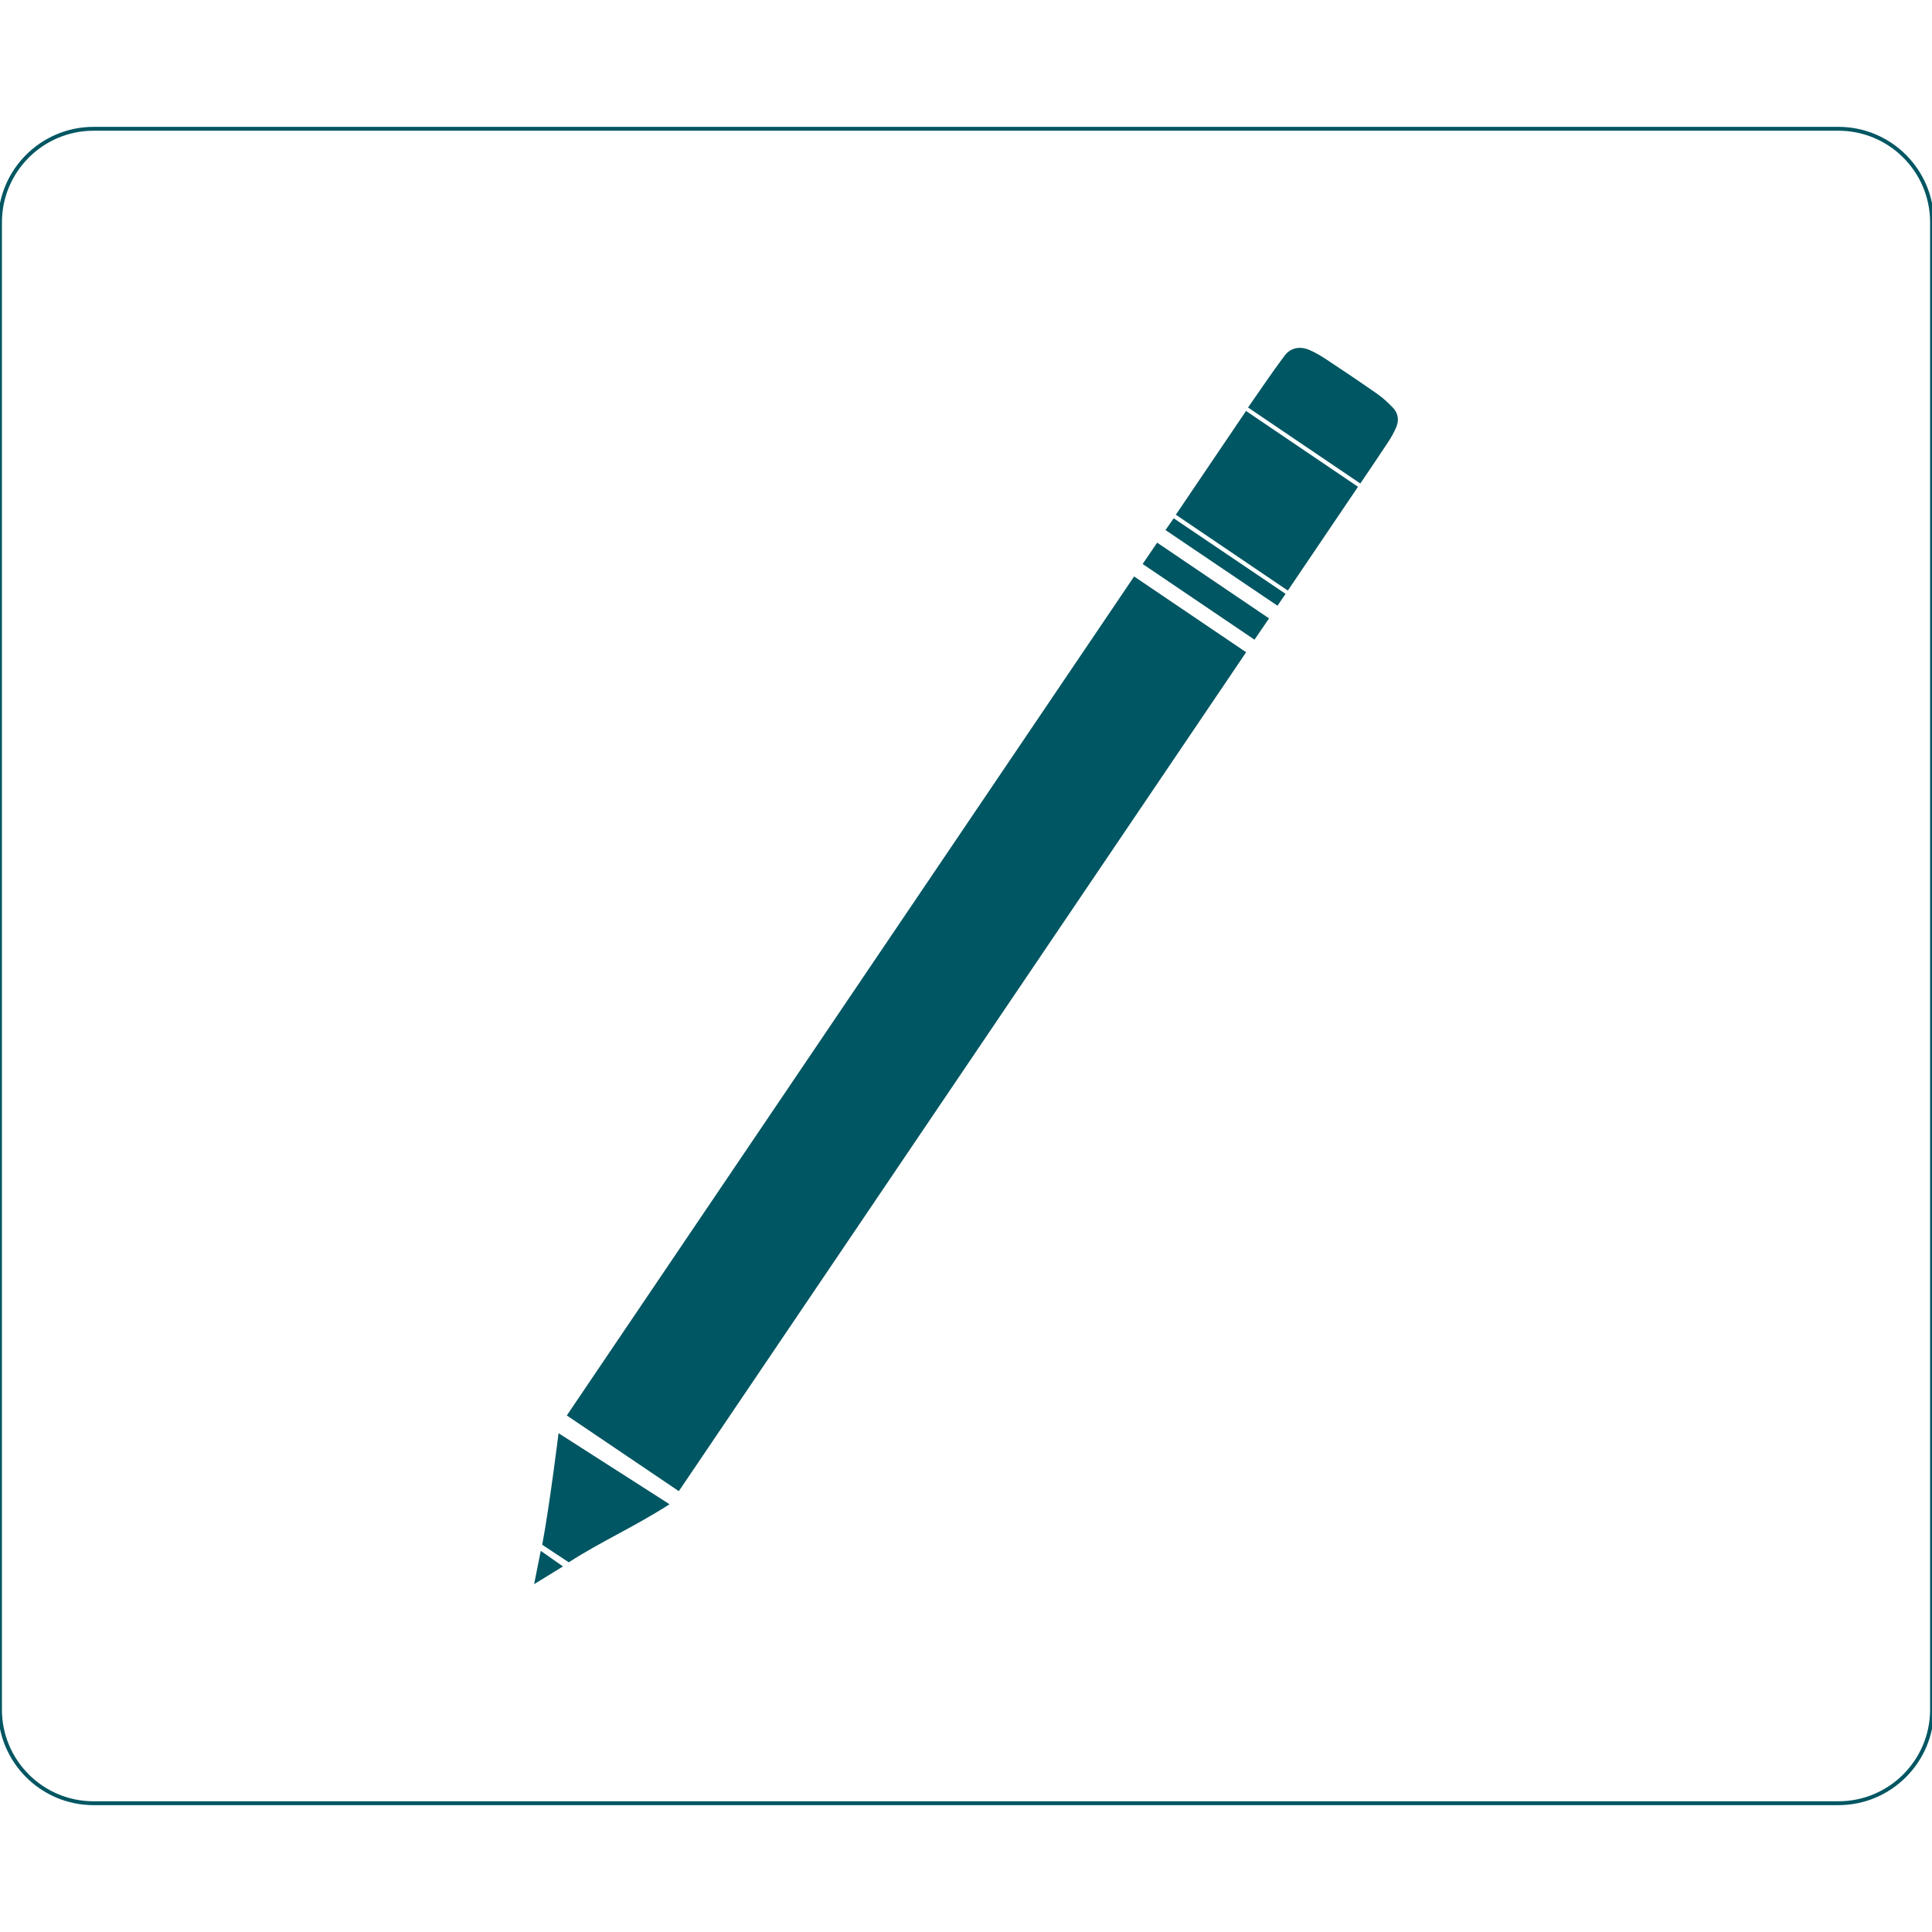 <?xml version="1.0" encoding="utf-8"?>
<!-- Generator: Adobe Illustrator 24.0.0, SVG Export Plug-In . SVG Version: 6.00 Build 0)  -->
<svg version="1.1" xmlns="http://www.w3.org/2000/svg" xmlns:xlink="http://www.w3.org/1999/xlink" x="0px" y="0px"
	 viewBox="0 0 500 500" style="enable-background:new 0 0 500 500;" xml:space="preserve">
<style type="text/css">
	.st0{display:none;}
	.st1{display:inline;fill:#006064;}
	.st2{display:inline;}
	.st3{fill:#FFFFFF;}
	.st4{fill:#005662;}
	.st5{display:inline;opacity:0.25;}
	.st6{display:inline;fill:#FFFFFF;}
	.st7{display:inline;fill:#005662;}
	.st8{display:inline;fill:none;stroke:#BB1C24;stroke-width:8;stroke-linecap:round;stroke-miterlimit:10;}
	.st9{display:inline;fill:none;stroke:#BB1C24;stroke-miterlimit:10;}
	.st10{fill:#006064;}
	.st11{fill:#BB1C24;}
	.st12{fill:#008080;}
	.st13{display:inline;fill:none;stroke:#005662;stroke-miterlimit:10;}
	.st14{fill:none;stroke:#005662;stroke-miterlimit:10;}
</style>
<g id="Capa_1" class="st0">
	<path class="st1" d="M75.74,381.12c-7.54,0-14.36,0.62-21.04-0.11c-31.4-3.41-54.17-27.63-54.36-59.48
		c-0.46-78.37-0.47-156.75-0.01-235.12c0.19-33.04,27.53-58.82,60.71-58.83c125.93-0.03,251.85-0.03,377.78,0.01
		c33.92,0.01,60.83,26.14,60.95,59.92c0.27,77.71,0.29,155.43,0.06,233.14c-0.1,34.79-26.43,60.64-61.51,60.71
		c-84.54,0.16-169.08,0.09-253.61-0.04c-4.78-0.01-8.14,1.3-11.54,4.73c-26.94,27.21-54.09,54.21-81.16,81.3
		c-3.17,3.17-6.23,6.54-11.37,4.46c-5.21-2.12-4.87-6.74-4.87-11.18c0-23.78-0.02-47.55-0.03-71.33
		C75.74,386.92,75.74,384.56,75.74,381.12z M250.31,188.9c-60.12,0-120.23,0-180.35,0c-13.44,0-20.88,5.63-20.79,15.71
		c0.09,10.08,7.44,15.53,20.97,15.53c120.01,0.01,240.02,0.01,360.03,0.01c1.98,0,3.97,0.06,5.94-0.11
		c8.56-0.75,14.99-7.51,14.92-15.61c-0.07-8.22-6.49-14.82-15.1-15.43c-2.41-0.17-4.84-0.1-7.26-0.1
		C369.22,188.9,309.77,188.9,250.31,188.9z M250.06,146.71c0,0.02,0,0.04,0,0.06c24.66,0,49.32,0,73.98,0
		c36.11-0.01,72.22,0.12,108.33-0.21c4.52-0.04,9.73-1.47,13.36-4.05c5.51-3.9,6.44-10.28,4.2-16.69
		c-2.32-6.65-8.41-10.04-17.57-10.04c-121.32,0-242.65,0-363.97,0.01c-1.76,0-3.53-0.02-5.28,0.16c-9.11,0.94-15.3,9.32-13.59,18.3
		c1.56,8.16,7.4,12.44,17.56,12.44C128.07,146.73,189.07,146.71,250.06,146.71z M250.19,262.33c0-0.01,0-0.02,0-0.03
		c-59.23,0-118.46,0-177.69,0c-3.08,0-6.18-0.1-9.24,0.13c-7.9,0.6-13.81,6.89-14.09,14.79c-0.27,7.72,5.43,14.63,13.17,15.71
		c2.6,0.36,5.27,0.25,7.91,0.25c118.68,0.01,237.35,0.01,356.03,0.01c3.52,0,7.29,0.69,10.5-0.33c3.98-1.26,8.25-3.27,11.02-6.23
		c4.01-4.29,4.3-10.11,1.63-15.46c-3.15-6.31-8.47-8.91-15.62-8.9C372.61,262.38,311.4,262.33,250.19,262.33z"/>
</g>
<g id="Capa_2" class="st0">
	<g class="st2">
		<path class="st3" d="M299.1,49.1c0,27.11-21.98,49.09-49.1,49.09c-27.11,0-49.09-21.98-49.09-49.09C200.9,21.98,222.89,0,250,0
			C277.11,0,299.1,21.98,299.1,49.1z"/>
		<path class="st3" d="M299.1,250c0,27.12-21.98,49.1-49.1,49.1c-27.11,0-49.09-21.98-49.09-49.1c0-27.11,21.98-49.09,49.09-49.09
			C277.11,200.91,299.1,222.89,299.1,250z"/>
		<path class="st3" d="M299.1,450.91c0,27.12-21.98,49.09-49.1,49.09c-27.11,0-49.09-21.98-49.09-49.09
			c0-27.11,21.98-49.09,49.09-49.09C277.11,401.81,299.1,423.79,299.1,450.91z"/>
	</g>
</g>
<g id="Capa_3" class="st0">
	<g class="st2">
		<g>
			<path class="st4" d="M207.78,312.39c-0.01-20.12-0.54-40.25,0.13-60.35c0.88-26.62,18.02-44.12,41.98-44.06
				c23.93,0.06,41.45,17.5,41.95,44.26c0.77,41.1,0.87,82.23-0.09,123.32c-0.61,25.8-20.11,43.88-43.42,43.01
				c-22.68-0.85-39.47-18.18-40.39-43.22C207.18,354.4,207.79,333.38,207.78,312.39z"/>
			<path class="st4" d="M249.35,165.46c-22.63-0.25-41.33-19.15-41.46-41.89c-0.14-23.87,19.75-43.09,43.61-42.14
				c22.74,0.9,41.01,20.33,40.39,42.94C291.27,146.71,271.61,165.71,249.35,165.46z"/>
		</g>
		<path class="st4" d="M250,500C112.15,500,0,387.85,0,250S112.15,0,250,0s250,112.15,250,250S387.85,500,250,500z M250,41.14
			C134.83,41.14,41.14,134.83,41.14,250S134.83,458.86,250,458.86S458.86,365.17,458.86,250S365.17,41.14,250,41.14z"/>
	</g>
</g>
<g id="Capa_4" class="st0">
	<g class="st5">
		<path class="st4" d="M230.13,486.88c-68.74-0.01-137.49,0.01-206.23-0.02c-16.74-0.01-22.01-6.47-19.27-22.92
			c13.75-82.48,27.45-164.96,41.13-247.45c2.16-13.01,6.58-16.94,19.95-16.94c138.37-0.02,276.73-0.02,415.1-0.01
			c15.56,0,21.14,6.79,18.59,22.05c-13.76,82.49-27.49,164.99-41.19,247.49c-2.34,14.09-6.57,17.8-20.98,17.8
			C368.21,486.89,299.17,486.88,230.13,486.88z M261,456.47c62.36-1.55,111-51.97,109.47-113.48
			c-1.52-61.22-52.15-108.89-114.23-107.56c-59.81,1.28-108.44,52.79-106.87,113.17C150.94,408.62,201.97,457.93,261,456.47z"/>
		<path class="st4" d="M114.8,13.12c93.76,0,186.47,0,279.97,0c0,58.86,0,117.42,0,176.5c-15.68,0-31.03,0-47.66,0
			c0-3.71,0-7.1,0-10.49c0-37.75,0.01-75.51,0.01-113.26c0-2.63,0.43-5.45-0.37-7.83c-0.6-1.78-2.95-4.24-4.38-4.15
			c-1.59,0.1-3.65,2.51-4.34,4.35c-0.78,2.06-0.31,4.61-0.32,6.95c-0.03,38.05-0.04,76.09-0.06,114.14c0,3.18,0,6.35,0,10.17
			c-19.33,0-37.92,0-57.87,0c0-3.38,0-6.78,0-10.18c0-38.05,0.01-76.09,0-114.14c0-2.05,0.51-4.34-0.24-6.08
			c-0.91-2.11-2.91-3.75-4.43-5.6c-1.56,1.8-3.61,3.38-4.54,5.47c-0.76,1.72-0.21,4.03-0.21,6.08
			c-0.02,38.34-0.03,76.68-0.05,115.01c0,2.89,0,5.77,0,9.38c-9.5,0-18.41,0-28.42,0c-0.16-2.83-0.48-5.89-0.48-8.96
			c-0.03-38.34,0.12-76.68-0.2-115.01c-0.03-3.98-2.92-11.41-4.19-11.35c-7.49,0.37-5.11,6.99-5.13,11.42
			c-0.17,38.04-0.1,76.09-0.1,114.14c0,3.14,0,6.28,0,9.92c-9.89,0-18.79,0-28.84,0c0-3.54,0-6.65,0-9.76
			c0.01-38.63,0.01-77.26,0.01-115.89c0-1.75,0.47-3.82-0.29-5.18c-1.11-2.01-3.13-3.52-4.76-5.24c-1.51,1.87-3.49,3.55-4.39,5.68
			c-0.74,1.75-0.22,4.03-0.22,6.08c-0.01,38.05-0.01,76.09-0.02,114.14c0,3.17,0,6.33,0,10.09c-9.69,0-18.58,0-28.31,0
			c-0.17-3.25-0.46-6.35-0.46-9.46c-0.03-37.46-0.02-74.92-0.01-112.38c0-1.46,0.45-3.11-0.07-4.35c-1.4-3.35-3.21-6.53-4.86-9.78
			c-1.6,3.26-4.56,6.51-4.59,9.79c-0.33,38.63-0.21,77.26-0.22,115.89c0,3.18,0,6.37,0,10.23c-13.57,0-26.51,0-39.95,0
			C114.8,130.71,114.8,72.35,114.8,13.12z"/>
		<path class="st4" d="M0,424.12c0-40.95,0-81.89,0-122.84c0-43.87-0.01-87.73,0.01-131.6c0-13.36,3.01-17.35,15.9-19.48
			c5.5-0.91,6.43-4.04,6.41-8.57c-0.04-9.07-0.23-18.15,0.1-27.21c0.49-13.31,10.04-23.57,23.3-23.93
			c19.28-0.53,38.58-0.14,58.66-0.14c0,32.96,0,65.55,0,99.79c-8.31,0-16.94,0-25.56,0c-4.97,0-9.95-0.07-14.92,0.02
			c-15.54,0.28-24.43,7.82-27.01,23.25c-8.34,49.89-16.57,99.81-24.87,149.71c-3.4,20.41-6.89,40.81-10.34,61.21
			C1.12,424.27,0.56,424.2,0,424.12z"/>
		<path class="st4" d="M454.35,189.66c-16.96,0-32.58,0-48.79,0c0-13.12,0-25.76,0-39.36c12.21,0,24.09-0.51,35.9,0.19
			c7.55,0.45,12.2,5.82,12.75,13.3C454.83,172.12,454.35,180.54,454.35,189.66z"/>
		<path class="st4" d="M234.01,320c0-8.65-0.12-16.18,0.03-23.7c0.24-11.97,4.73-16.44,16.46-16.55c6.72-0.06,13.44-0.08,20.16,0.03
			c10.08,0.16,14.82,4.88,15.17,15.09c0.14,4.09,0.03,8.18,0.03,12.27c0,3.78,0,7.55,0,12.84c8.24,0,15.98-0.08,23.72,0.02
			c11.77,0.16,16.48,4.78,16.7,16.44c0.13,7.01,0.27,14.04-0.13,21.03c-0.52,9.24-5.26,13.69-14.57,13.95
			c-8.12,0.22-16.26,0.05-25.71,0.05c0,8.36,0.03,15.81-0.01,23.27c-0.07,12.36-4.6,17.03-16.82,17.2
			c-6.72,0.1-13.44,0.18-20.16-0.04c-9.68-0.33-14.32-4.96-14.86-14.69c-0.23-4.08-0.04-8.18-0.04-12.27c0-4.05,0-8.11,0-13.41
			c-8.53,0-16.32,0.08-24.11-0.02c-11.41-0.15-15.88-4.61-15.98-15.92c-0.07-7.3-0.21-14.62,0.14-21.91
			c0.42-8.78,5.02-13.3,13.86-13.61C216.04,319.78,224.2,320,234.01,320z"/>
	</g>
</g>
<g id="Capa_5" class="st0">
	<path class="st6" d="M478.68,342.03H21.32C9.55,342.03,0,332.49,0,320.71V179.29c0-11.78,9.55-21.32,21.32-21.32h457.36
		c11.78,0,21.32,9.55,21.32,21.32v141.42C500,332.49,490.45,342.03,478.68,342.03z"/>
	<path class="st7" d="M191.73,292.38v-31.78h158.92v-21.19H191.73v-31.78L149.35,250L191.73,292.38z"/>
</g>
<g id="Capa_6" class="st0">
	<path class="st7" d="M478.68,342.03H21.32C9.55,342.03,0,332.49,0,320.71V179.29c0-11.78,9.55-21.32,21.32-21.32h457.36
		c11.78,0,21.32,9.55,21.32,21.32v141.42C500,332.49,490.45,342.03,478.68,342.03z"/>
	<path class="st6" d="M191.73,292.38v-31.78h158.92v-21.19H191.73v-31.78L149.35,250L191.73,292.38z"/>
</g>
<g id="Capa_7" class="st0">
	<path class="st6" d="M446.6,500H53.4C23.91,500,0,476.09,0,446.6V53.4C0,23.91,23.91,0,53.4,0H446.6C476.09,0,500,23.91,500,53.4
		V446.6C500,476.09,476.09,500,446.6,500z"/>
	<g class="st2">
		<path class="st4" d="M305.62,207.75c0,13.94,0.38,27.9-0.08,41.82c-1.02,31.58-24.66,55.22-54.95,55.43
			c-31.08,0.22-55.33-23.66-55.94-56.04c-0.52-27.87-0.64-55.78,0.05-83.64c0.72-29.1,21.22-50.96,49.54-54.38
			c25.56-3.09,50.57,13.25,58.84,38.22c2.16,6.51,2.46,13.17,2.53,19.86c0.12,12.91,0.04,25.82,0.04,38.73
			C305.65,207.75,305.64,207.75,305.62,207.75z"/>
		<path class="st4" d="M148.69,266.12c0.02-0.31-0.1-2.91,0.32-5.42c0.58-3.5,3.04-5.21,6.48-5.52c3.38-0.3,6.4,0.79,7.63,3.99
			c1.08,2.82,1.31,5.98,1.72,9.02c5.91,44.18,38.67,73.34,83.17,74c45.66,0.67,79.87-27.53,86.9-71.71c0.4-2.54,0.45-5.14,0.72-7.71
			c0.52-4.83,3.26-7.68,8.07-7.6c5.95,0.1,7.85,4.12,7.61,9.43c-0.19,4.12-0.2,8.31-0.98,12.33c-7.7,39.66-31.08,65.39-69.59,77.2
			c-17.73,5.44-17.82,5.15-18.64,22.61c-0.53,11.28-2.77,12.92-14.17,12.65c-7.25-0.17-11.64-3.88-10.42-10.25
			c3.54-18.49-7.15-22.38-21.96-26.77C176.32,340.78,150.37,306.83,148.69,266.12z"/>
	</g>
</g>
<g id="Capa_8" class="st0">
	<path class="st7" d="M446.6,500H53.4C23.91,500,0,476.09,0,446.6V53.4C0,23.91,23.91,0,53.4,0H446.6C476.09,0,500,23.91,500,53.4
		V446.6C500,476.09,476.09,500,446.6,500z"/>
	<g class="st2">
		<path class="st3" d="M211.04,346.63c-20.15,0-40.31,0.18-60.46-0.04c-29.79-0.33-43.72-14.27-43.8-43.7
			c-0.09-35.14,0.94-70.32-0.34-105.41c-0.95-25.98,17.49-44.81,44.16-44.28c41.84,0.83,83.72,0.71,125.57,0.02
			c22.69-0.37,44.12,14.79,43.18,43.49c-1.16,35.62-1.13,71.34,0.02,106.96c0.78,24.21-15.21,44.06-43.22,43.11
			C254.47,346.03,232.75,346.63,211.04,346.63z"/>
		<path class="st3" d="M393.6,251.97c0,18.6,0.02,37.19-0.02,55.79c-0.01,3.61-0.05,7.24-0.4,10.82c-0.43,4.44-2.54,7.83-7.12,9.11
			c-4.4,1.23-8.15,0.03-11.17-3.35c-1.37-1.54-2.67-3.16-3.9-4.81c-14.16-19.07-28.4-38.08-42.41-57.26
			c-7.5-10.27-7.62-13.71-0.5-23.48c14.29-19.61,28.87-39.02,43.33-58.51c0.31-0.41,0.64-0.81,0.95-1.22
			c3.55-4.8,7.58-8.85,14.23-6.36c5.75,2.16,6.87,7.23,6.93,12.65c0.08,6.71,0.08,13.43,0.08,20.14
			C393.61,220.97,393.6,236.47,393.6,251.97z"/>
	</g>
	<line class="st8" x1="492" y1="7" x2="8.5" y2="495.5"/>
</g>
<g id="Capa_10" class="st0">
	<path class="st7" d="M446.6,500H53.4C23.91,500,0,476.09,0,446.6V53.4C0,23.91,23.91,0,53.4,0H446.6C476.09,0,500,23.91,500,53.4
		V446.6C500,476.09,476.09,500,446.6,500z"/>
	<g class="st2">
		<path class="st3" d="M211.04,346.63c-20.15,0-40.31,0.18-60.46-0.04c-29.79-0.33-43.72-14.27-43.8-43.7
			c-0.09-35.14,0.94-70.32-0.34-105.41c-0.95-25.98,17.49-44.81,44.16-44.28c41.84,0.83,83.72,0.71,125.57,0.02
			c22.69-0.37,44.12,14.79,43.18,43.49c-1.16,35.62-1.13,71.34,0.02,106.96c0.78,24.21-15.21,44.06-43.22,43.11
			C254.47,346.03,232.75,346.63,211.04,346.63z"/>
		<path class="st3" d="M393.6,251.97c0,18.6,0.02,37.19-0.02,55.79c-0.01,3.61-0.05,7.24-0.4,10.82c-0.43,4.44-2.54,7.83-7.12,9.11
			c-4.4,1.23-8.15,0.03-11.17-3.35c-1.37-1.54-2.67-3.16-3.9-4.81c-14.16-19.07-28.4-38.08-42.41-57.26
			c-7.5-10.27-7.62-13.71-0.5-23.48c14.29-19.61,28.87-39.02,43.33-58.51c0.31-0.41,0.64-0.81,0.95-1.22
			c3.55-4.8,7.58-8.85,14.23-6.36c5.75,2.16,6.87,7.23,6.93,12.65c0.08,6.71,0.08,13.43,0.08,20.14
			C393.61,220.97,393.6,236.47,393.6,251.97z"/>
	</g>
</g>
<g id="Capa_9" class="st0">
	<path class="st7" d="M-1355.28,246.56c0-53.36,0.36-106.73-0.12-160.09c-0.37-40.8,27.97-74.72,64.9-83.57
		c7.52-1.8,15.07-2.14,22.68-2.15c105.2-0.03,210.41,0.64,315.61-0.34c41.1-0.38,84.76,29.65,87.75,81.38
		c0.23,4.05,0.4,8.12,0.4,12.18c0.02,101.65-0.01,203.29,0.04,304.94c0.01,21.35-4.03,41.44-17.42,58.74
		c-18.45,23.83-43.17,34.38-72.95,34.36c-103.68-0.06-207.36-0.01-311.04-0.05c-5.07,0-10.17-0.29-15.19-0.9
		c-43.86-5.39-75.14-42.82-74.76-84.4c0.38-42.18,0.06-84.37,0.05-126.55c0-11.18,0-22.36,0-33.54
		C-1355.3,246.56-1355.29,246.56-1355.28,246.56z M-1148.42,340.87c21.33,0,42.68-0.58,63.99,0.14
		c27.53,0.94,43.25-18.57,42.48-42.37c-1.13-35.01-1.16-70.11-0.02-105.12c0.92-28.2-20.14-43.11-42.44-42.74
		c-41.13,0.68-82.29,0.79-123.41-0.02c-26.22-0.52-44.34,17.99-43.4,43.52c1.26,34.49,0.24,69.06,0.34,103.6
		c0.08,28.92,13.77,42.62,43.05,42.95C-1188.04,341.05-1168.22,340.88-1148.42,340.87z M-969,247.84c0-15.23,0.01-30.46,0-45.69
		c0-6.6,0-13.2-0.08-19.8c-0.06-5.33-1.16-10.31-6.81-12.43c-6.54-2.45-10.49,1.54-13.98,6.25c-0.3,0.41-0.63,0.8-0.93,1.2
		c-14.21,19.16-28.54,38.23-42.59,57.51c-7,9.61-6.88,12.99,0.49,23.08c13.77,18.85,27.77,37.53,41.68,56.27
		c1.21,1.63,2.48,3.22,3.83,4.73c2.97,3.32,6.65,4.5,10.98,3.29c4.5-1.26,6.57-4.58,7-8.95c0.34-3.53,0.39-7.09,0.4-10.64
		C-968.99,284.39-969,266.11-969,247.84z"/>
	<path class="st6" d="M-1148.42,340.87c-19.81,0-39.62,0.18-59.42-0.04c-29.27-0.32-42.97-14.03-43.05-42.95
		c-0.09-34.54,0.92-69.11-0.34-103.6c-0.93-25.53,17.19-44.04,43.4-43.52c41.12,0.81,82.28,0.7,123.41,0.02
		c22.3-0.37,43.36,14.54,42.44,42.74c-1.14,35.01-1.11,70.11,0.02,105.12c0.77,23.79-14.95,43.3-42.48,42.37
		C-1105.73,340.28-1127.09,340.87-1148.42,340.87z"/>
	<path class="st6" d="M-969,247.84c0,18.28,0.02,36.55-0.02,54.83c-0.01,3.55-0.05,7.11-0.4,10.64c-0.43,4.37-2.5,7.7-7,8.95
		c-4.33,1.21-8.01,0.03-10.98-3.29c-1.35-1.51-2.62-3.1-3.83-4.73c-13.92-18.74-27.91-37.43-41.68-56.27
		c-7.37-10.09-7.49-13.47-0.49-23.08c14.05-19.28,28.37-38.35,42.59-57.51c0.3-0.41,0.63-0.8,0.93-1.2
		c3.49-4.71,7.45-8.7,13.98-6.25c5.66,2.12,6.75,7.1,6.81,12.43c0.08,6.6,0.08,13.2,0.08,19.8C-968.99,217.37-969,232.61-969,247.84
		z"/>
	<line class="st9" x1="-897.34" y1="4.52" x2="-1322.61" y2="465.98"/>
	<line class="st8" x1="492" y1="7" x2="8.5" y2="495.5"/>
</g>
<g id="Capa_11" class="st0">
	<g class="st2">
		<circle class="st10" cx="250" cy="250" r="250"/>
		<path class="st3" d="M127.62,247.59c1.09-4.04,2.64-7.79,5.92-10.65c3.89-3.41,8.48-4.47,13.48-4.47
			c28.68,0.02,57.36,0.01,86.04,0.01c25.33,0,50.67,0,76,0c0.94,0,1.88,0,3.45,0c-1-1.06-1.6-1.73-2.23-2.36
			c-18.02-18.03-36.03-36.07-54.08-54.08c-5.42-5.41-7.59-11.65-5.2-19.13c3.54-11.07,17.93-15.43,27.01-8.18
			c1.06,0.84,2.08,1.74,3.04,2.69c28.34,28.33,56.67,56.67,85.02,84.99c5.4,5.39,7.89,11.64,5.24,19.06
			c-0.98,2.75-2.75,5.46-4.81,7.54c-28.59,28.76-57.26,57.43-85.98,86.06c-9.26,9.23-23.17,7.1-28.8-4.25
			c-3.36-6.78-1.77-14.61,4.33-20.71c18.01-18.04,36.04-36.06,54.08-54.08c0.66-0.66,1.45-1.19,2.17-1.79
			c-0.11-0.25-0.22-0.5-0.32-0.75c-0.98,0-1.96,0-2.94,0c-53.93,0-107.87-0.02-161.8,0.02c-6.5,0-12.23-1.67-16.05-7.19
			c-1.63-2.35-2.41-5.28-3.58-7.95C127.62,250.78,127.62,249.19,127.62,247.59z"/>
	</g>
</g>
<g id="Capa_12" class="st0">
	<path class="st9" d="M475.5,381.36h-451c-13.53,0-24.5-10.97-24.5-24.5V143.14c0-13.53,10.97-24.5,24.5-24.5h451
		c13.53,0,24.5,10.97,24.5,24.5v213.72C500,370.39,489.03,381.36,475.5,381.36z"/>
	<g class="st2">
		<path class="st11" d="M308.44,312.45h-27.33l-31.72-47.05l-30.74,47.05h-27.08l44.89-64.24l-42.7-60.65h27.57l29.52,43.94
			l29.52-43.94h26.35l-43.19,60.65L308.44,312.45z"/>
	</g>
</g>
<g id="Capa_13" class="st0">
	<g class="st5">
		<path class="st4" d="M285.64,285.35c-1.12-12.95-2.27-25.89-3.35-38.84c-0.5-6.07-0.86-12.15-1.29-18.22
			c-0.29-4-1.32-7.76-5.92-8.44c-4.37-0.65-6.31,2.59-7.76,6.08c-4.54,10.93-9.05,21.86-13.64,32.77c-0.82,1.94-1.25,4.12-3.27,5.89
			c-2.6-3.15-3.17-7.08-4.65-10.57c-1.67-3.94-2.68-8.74-8.3-8.43c-5.26,0.29-6.12,4.79-7.25,8.79
			c-2.96,10.47-5.92,20.95-8.87,31.43c-0.47,0-0.94-0.01-1.41-0.01c-1.15-9.05-2.35-18.1-3.44-27.16
			c-1.24-10.31-2.33-20.65-3.61-30.95c-0.43-3.5-1.43-6.93-5.89-7.09c-4.51-0.16-5.62,3.12-6.21,6.68
			c-2.31,13.78-4.73,27.55-6.79,41.37c-0.62,4.14-2.18,5.8-6.52,5.84c-23.86,0.25-47.72,0.78-71.59,1.14
			c-7.08,0.11-7.16-0.04-7.15-7.23c0.04-16.3-0.36-32.61,1.08-48.89c0.57-6.39,1.34-7.41,7.84-7.44
			c24.41-0.13,48.83-0.18,73.24-0.26c7.21-0.03,7.23-0.04,7.24-7.08c0.01-24.56,0.11-49.11-0.08-73.67
			c-0.04-5.11,0.81-7.76,6.84-7.97c24.59-0.86,49.17-0.41,73.76-0.37c5.01,0.01,10.04,0.8,15.04,0.61c5.17-0.2,6.8,1.72,6.77,6.85
			c-0.18,24.38-0.02,48.75,0.02,73.13c0.01,8.49,0.01,8.5,8.52,8.5c24.24,0,48.47,0.12,72.7-0.09c5.1-0.04,6.86,1.73,7.19,6.75
			c1.02,15.4,0.85,30.8,1.1,46.21c0.08,5.13-1.87,6.56-6.69,6.2c-18.1-1.33-36.24-0.57-54.36-1c-9.86-0.23-19.74-0.3-29.58-0.92
			c-5.36-0.34-8.44,1.09-9.38,6.74c-0.56,3.38-2.12,6.59-3.23,9.88C286.37,285.5,286,285.43,285.64,285.35z"/>
		<path class="st4" d="M151.81,98.96c-56.79,38.83-83.6,92.83-81.64,161.27c0.33,11.64,2.62,23.07,5.07,34.44
			c-0.24,2.97-2.1,4.79-4.47,6.24c-16.35,9.95-33.21,18.84-51.61,24.47c-2.5,0.76-5.12,2.1-7.46-0.43
			c-5.87-15.9-8.88-32.47-10.45-49.22c-6.15-65.79,10.48-125.3,50.57-177.98C69.1,75.03,89.87,55.9,114.05,40.57
			c3.41-0.3,5.72,1.6,7.84,3.9c13.01,14.07,23.13,30.02,30.95,47.48C154.05,94.65,153.2,96.78,151.81,98.96z"/>
		<path class="st4" d="M427.57,216.29c-3.09-9.12-4.62-18.69-8.17-27.69c-26.06-66.11-74.2-104.98-144.39-116.52
			c-4.1-0.67-5.3-2.26-5.26-6.22c0.15-19.7,0.19-39.41-0.02-59.11c-0.05-4.68,1.43-5.6,5.95-5.11
			c58.71,6.38,109.14,30.33,151.02,71.69c31.37,30.97,52.76,68.06,64.55,110.58c0.99,3.79-0.49,6.54-3.65,8.54
			c-16.84,10.61-34.81,18.73-53.91,24.36C431.58,217.44,429.51,217.66,427.57,216.29z"/>
		<path class="st4" d="M489.94,319.6c-7.01,26.64-18.88,51.08-34.92,73.33c-44.23,61.35-103.95,96.72-179.36,105.42
			c-4.68,0.54-5.88-0.79-5.84-5.28c0.18-19.53,0.12-39.06,0.04-58.58c-0.01-3.63,0.52-5.83,5-6.47
			c74.04-10.62,131.06-61.7,149.81-133.94c0.22-0.87,0.51-1.72,0.77-2.57c1.68-2.05,3.69-2.41,6.23-1.61
			c19.2,6.02,37.34,14.33,54.56,24.69C488.27,315.79,489.17,317.58,489.94,319.6z"/>
		<path class="st4" d="M205.48,271.05c1.83,16.72,3.7,33.43,5.46,50.15c0.43,4.06,1.34,7.6,6.22,7.94c4.88,0.34,6.32-3.18,7.42-6.99
			c4.03-13.94,8.09-27.88,12.15-41.81c0.44-1.52,0.98-3.01,1.73-5.31c2.53,3.51,3.24,7.02,4.53,10.23c1.28,3.17,2.95,5.87,6.75,6.05
			c4.17,0.2,5.95-2.76,7.31-6.04c3.96-9.58,7.88-19.18,12.41-28.75c2.26,6.61,2.25,13.48,2.88,20.22
			c1.35,14.44,2.43,28.91,3.62,43.36c0.06,0.71,0.19,1.42,0.32,2.13c0.59,3.38,1.73,6.48,5.77,6.66c3.94,0.18,5.62-2.56,6.52-5.95
			c2.85-10.74,5.68-21.48,8.59-32.2c3.21-11.81,0.89-10.92,14.03-11.08c24.04-0.3,48.08-0.73,72.11-1.04
			c6.67-0.08,7.15,0.64,5.66,7.18c-3.79,16.68-17.44,27.95-34.78,28.22c-15.43,0.24-30.87,0.05-46.31,0.08
			c-6.94,0.01-7.37,0.44-7.39,7.29c-0.03,14.87,0.03,29.75-0.02,44.62c-0.07,21.76-14.96,36.86-36.8,37.2
			c-9.87,0.16-19.75,0.16-29.61,0c-20.76-0.34-35.85-15.67-35.9-36.36c-0.04-15.23,0.02-30.46-0.03-45.7
			c-0.02-6.44-0.66-7.05-7.12-7.06c-15.26-0.03-30.51,0.13-45.77-0.06c-16.56-0.21-29.65-9.6-34.51-24.36
			c-1.88-5.72-1.06-6.46,4.84-6.32c16.5,0.4,33.01,0.47,49.52,0.75c8.78,0.15,17.57,0.49,26.35,0.68c9.38,0.2,10.03-0.37,12.07-9.77
			c0.3-1.36,0.73-2.69,1.1-4.04C204.9,271.01,205.19,271.03,205.48,271.05z"/>
		<path class="st4" d="M104.45,357.04c12.2,15.11,25.54,29.02,41.59,40.18c23.85,16.58,50.14,26.9,78.91,30.79
			c4.14,0.56,5.44,2.13,5.41,6.12c-0.13,19.88-0.1,39.76-0.02,59.65c0.01,3.46-0.63,5.3-4.84,4.82
			c-76.3-8.85-136.8-44.37-181.4-106.84c-1.24-1.73-2.14-3.7-3.2-5.56c0.54-2.96,2.74-4.51,5.09-5.88
			c16.12-9.4,32.75-17.68,50.63-23.29C99.34,356.16,101.85,356.02,104.45,357.04z"/>
		<path class="st12" d="M489.94,319.6c-18.08-10.55-36.65-20.05-56.7-26.4c-2.54-0.81-5.03-1.91-7.8-1.7
			c5.12-23.68,6.03-47.49,2.26-71.45c-0.19-1.23-0.09-2.5-0.12-3.75c20.72-6.6,40.75-14.73,59.2-26.41c2.27-1.44,4.86-2.58,4.5-5.97
			c3.3,12.1,5.86,24.39,7.16,36.83c3.25,31.25,1.67,62.24-6.53,92.72C491.33,315.53,490.59,317.55,489.94,319.6z"/>
		<path class="st12" d="M151.81,98.96c-0.11-1.06,0.05-2.23-0.35-3.17c-8.87-20.84-20.84-39.59-37.41-55.22
			C147.82,18.32,185.1,6.03,225.12,1.42c3.77-0.43,5.29,0.85,5.28,4.61c-0.06,20.06-0.1,40.12,0.02,60.18
			c0.03,4.79-2.96,5.37-6.59,5.9C197.89,75.88,173.86,84.77,151.81,98.96z"/>
		<path class="st12" d="M104.45,357.04c-18.86,6.22-37.15,13.71-54.24,23.92c-3.05,1.82-6.2,3.48-9.3,5.22
			c-10.34-13.92-17.47-29.54-23.96-45.47c-2.08-5.12-4.42-10.2-5.25-15.76c22.87-6.55,43.84-17.09,63.54-30.27
			C81.27,317.19,91.27,337.86,104.45,357.04z"/>
	</g>
</g>
<g id="Capa_14" class="st0">
	<g class="st2">
		<path class="st4" d="M285.64,285.35c-1.12-12.95-2.27-25.89-3.35-38.84c-0.5-6.07-0.86-12.15-1.29-18.22
			c-0.29-4-1.32-7.76-5.92-8.44c-4.37-0.65-6.31,2.59-7.76,6.08c-4.54,10.93-9.05,21.86-13.64,32.77c-0.82,1.94-1.25,4.12-3.27,5.89
			c-2.6-3.15-3.17-7.08-4.65-10.57c-1.67-3.94-2.68-8.74-8.3-8.43c-5.26,0.29-6.12,4.79-7.25,8.79
			c-2.96,10.47-5.92,20.95-8.87,31.43c-0.47,0-0.94-0.01-1.41-0.01c-1.15-9.05-2.35-18.1-3.44-27.16
			c-1.24-10.31-2.33-20.65-3.61-30.95c-0.43-3.5-1.43-6.93-5.89-7.09c-4.51-0.16-5.62,3.12-6.21,6.68
			c-2.31,13.78-4.73,27.55-6.79,41.37c-0.62,4.14-2.18,5.8-6.52,5.84c-23.86,0.25-47.72,0.78-71.59,1.14
			c-7.08,0.11-7.16-0.04-7.15-7.23c0.04-16.3-0.36-32.61,1.08-48.89c0.57-6.39,1.34-7.41,7.84-7.44
			c24.41-0.13,48.83-0.18,73.24-0.26c7.21-0.03,7.23-0.04,7.24-7.08c0.01-24.56,0.11-49.11-0.08-73.67
			c-0.04-5.11,0.81-7.76,6.84-7.97c24.59-0.86,49.17-0.41,73.76-0.37c5.01,0.01,10.04,0.8,15.04,0.61c5.17-0.2,6.8,1.72,6.77,6.85
			c-0.18,24.38-0.02,48.75,0.02,73.13c0.01,8.49,0.01,8.5,8.52,8.5c24.24,0,48.47,0.12,72.7-0.09c5.1-0.04,6.86,1.73,7.19,6.75
			c1.02,15.4,0.85,30.8,1.1,46.21c0.08,5.13-1.87,6.56-6.69,6.2c-18.1-1.33-36.24-0.57-54.36-1c-9.86-0.23-19.74-0.3-29.58-0.92
			c-5.36-0.34-8.44,1.09-9.38,6.74c-0.56,3.38-2.12,6.59-3.23,9.88C286.37,285.5,286,285.43,285.64,285.35z"/>
		<path class="st4" d="M151.81,98.96c-56.79,38.83-83.6,92.83-81.64,161.27c0.33,11.64,2.62,23.07,5.07,34.44
			c-0.24,2.97-2.1,4.79-4.47,6.24c-16.35,9.95-33.21,18.84-51.61,24.47c-2.5,0.76-5.12,2.1-7.46-0.43
			c-5.87-15.9-8.88-32.47-10.45-49.22c-6.15-65.79,10.48-125.3,50.57-177.98C69.1,75.03,89.87,55.9,114.05,40.57
			c3.41-0.3,5.72,1.6,7.84,3.9c13.01,14.07,23.13,30.02,30.95,47.48C154.05,94.65,153.2,96.78,151.81,98.96z"/>
		<path class="st4" d="M427.57,216.29c-3.09-9.12-4.62-18.69-8.17-27.69c-26.06-66.11-74.2-104.98-144.39-116.52
			c-4.1-0.67-5.3-2.26-5.26-6.22c0.15-19.7,0.19-39.41-0.02-59.11c-0.05-4.68,1.43-5.6,5.95-5.11
			c58.71,6.38,109.14,30.33,151.02,71.69c31.37,30.97,52.76,68.06,64.55,110.58c0.99,3.79-0.49,6.54-3.65,8.54
			c-16.84,10.61-34.81,18.73-53.91,24.36C431.58,217.44,429.51,217.66,427.57,216.29z"/>
		<path class="st4" d="M489.94,319.6c-7.01,26.64-18.88,51.08-34.92,73.33c-44.23,61.35-103.95,96.72-179.36,105.42
			c-4.68,0.54-5.88-0.79-5.84-5.28c0.18-19.53,0.12-39.06,0.04-58.58c-0.01-3.63,0.52-5.83,5-6.47
			c74.04-10.62,131.06-61.7,149.81-133.94c0.22-0.87,0.51-1.72,0.77-2.57c1.68-2.05,3.69-2.41,6.23-1.61
			c19.2,6.02,37.34,14.33,54.56,24.69C488.27,315.79,489.17,317.58,489.94,319.6z"/>
		<path class="st4" d="M205.48,271.05c1.83,16.72,3.7,33.43,5.46,50.15c0.43,4.06,1.34,7.6,6.22,7.94c4.88,0.34,6.32-3.18,7.42-6.99
			c4.03-13.94,8.09-27.88,12.15-41.81c0.44-1.52,0.98-3.01,1.73-5.31c2.53,3.51,3.24,7.02,4.53,10.23c1.28,3.17,2.95,5.87,6.75,6.05
			c4.17,0.2,5.95-2.76,7.31-6.04c3.96-9.58,7.88-19.18,12.41-28.75c2.26,6.61,2.25,13.48,2.88,20.22
			c1.35,14.44,2.43,28.91,3.62,43.36c0.06,0.71,0.19,1.42,0.32,2.13c0.59,3.38,1.73,6.48,5.77,6.66c3.94,0.18,5.62-2.56,6.52-5.95
			c2.85-10.74,5.68-21.48,8.59-32.2c3.21-11.81,0.89-10.92,14.03-11.08c24.04-0.3,48.08-0.73,72.11-1.04
			c6.67-0.08,7.15,0.64,5.66,7.18c-3.79,16.68-17.44,27.95-34.78,28.22c-15.43,0.24-30.87,0.05-46.31,0.08
			c-6.94,0.01-7.37,0.44-7.39,7.29c-0.03,14.87,0.03,29.75-0.02,44.62c-0.07,21.76-14.96,36.86-36.8,37.2
			c-9.87,0.16-19.75,0.16-29.61,0c-20.76-0.34-35.85-15.67-35.9-36.36c-0.04-15.23,0.02-30.46-0.03-45.7
			c-0.02-6.44-0.66-7.05-7.12-7.06c-15.26-0.03-30.51,0.13-45.77-0.06c-16.56-0.21-29.65-9.6-34.51-24.36
			c-1.88-5.72-1.06-6.46,4.84-6.32c16.5,0.4,33.01,0.47,49.52,0.75c8.78,0.15,17.57,0.49,26.35,0.68c9.38,0.2,10.03-0.37,12.07-9.77
			c0.3-1.36,0.73-2.69,1.1-4.04C204.9,271.01,205.19,271.03,205.48,271.05z"/>
		<path class="st4" d="M104.45,357.04c12.2,15.11,25.54,29.02,41.59,40.18c23.85,16.58,50.14,26.9,78.91,30.79
			c4.14,0.56,5.44,2.13,5.41,6.12c-0.13,19.88-0.1,39.76-0.02,59.65c0.01,3.46-0.63,5.3-4.84,4.82
			c-76.3-8.85-136.8-44.37-181.4-106.84c-1.24-1.73-2.14-3.7-3.2-5.56c0.54-2.96,2.74-4.51,5.09-5.88
			c16.12-9.4,32.75-17.68,50.63-23.29C99.34,356.16,101.85,356.02,104.45,357.04z"/>
		<path class="st12" d="M489.94,319.6c-18.08-10.55-36.65-20.05-56.7-26.4c-2.54-0.81-5.03-1.91-7.8-1.7
			c5.12-23.68,6.03-47.49,2.26-71.45c-0.19-1.23-0.09-2.5-0.12-3.75c20.72-6.6,40.75-14.73,59.2-26.41c2.27-1.44,4.86-2.58,4.5-5.97
			c3.3,12.1,5.86,24.39,7.16,36.83c3.25,31.25,1.67,62.24-6.53,92.72C491.33,315.53,490.59,317.55,489.94,319.6z"/>
		<path class="st12" d="M151.81,98.96c-0.11-1.06,0.05-2.23-0.35-3.17c-8.87-20.84-20.84-39.59-37.41-55.22
			C147.82,18.32,185.1,6.03,225.12,1.42c3.77-0.43,5.29,0.85,5.28,4.61c-0.06,20.06-0.1,40.12,0.02,60.18
			c0.03,4.79-2.96,5.37-6.59,5.9C197.89,75.88,173.86,84.77,151.81,98.96z"/>
		<path class="st12" d="M104.45,357.04c-18.86,6.22-37.15,13.71-54.24,23.92c-3.05,1.82-6.2,3.48-9.3,5.22
			c-10.34-13.92-17.47-29.54-23.96-45.47c-2.08-5.12-4.42-10.2-5.25-15.76c22.87-6.55,43.84-17.09,63.54-30.27
			C81.27,317.19,91.27,337.86,104.45,357.04z"/>
	</g>
</g>
<g id="Capa_15" class="st0">
	<path class="st7" d="M379.61,355.31c-0.83,1.73-1.46,3.59-2.54,5.15c-2.93,4.24-7.23,5.84-12.24,5.84
		c-60.49,0-120.98,0.02-181.47-0.03c-8.6-0.01-15.95-3.36-21.87-9.54c-11.68-12.18-23.28-24.42-34.83-36.73
		c-8.58-9.15-8.3-20.82,0.54-29.78c0.12-0.12,0.24-0.24,0.36-0.36c50.49-50.56,100.98-101.12,151.47-151.68
		c5.95-5.96,11.08-5.98,17-0.06c26.25,26.25,52.5,52.49,78.74,78.74c5.98,5.99,5.97,11.17-0.05,17.19
		c-25.82,25.84-51.67,51.65-77.46,77.52c-8.46,8.48-16.77,17.11-25.14,25.68c-0.45,0.46-0.85,0.96-1.64,1.87c1.36,0,2.24,0,3.12,0
		c29.61,0,59.22,0.14,88.83-0.09c8.54-0.06,14.56,2.71,17.17,11.22C379.61,351.94,379.61,353.63,379.61,355.31z M207.44,339.12
		c8.18,0,16.37,0.07,24.55-0.07c1.32-0.02,2.95-0.7,3.89-1.64c9.56-9.53,19-19.18,28.47-28.8c3.65-3.71,3.66-5.99,0.07-9.66
		c-16.4-16.77-32.8-33.54-49.21-50.3c-3.6-3.68-5.82-3.72-9.4-0.14c-17.43,17.41-34.85,34.84-52.26,52.26
		c-3.74,3.75-3.78,5.7-0.13,9.54c8.66,9.12,17.3,18.24,26.04,27.27c0.81,0.83,2.26,1.45,3.43,1.46
		C191.07,339.18,199.25,339.12,207.44,339.12z"/>
	<path class="st13" d="M475.77,466.67H24.23C10.85,466.67,0,455.82,0,442.44V57.56c0-13.38,10.85-24.23,24.23-24.23h451.55
		c13.38,0,24.23,10.85,24.23,24.23v384.88C500,455.82,489.15,466.67,475.77,466.67z"/>
</g>
<g id="Capa_16">
	<path class="st14" d="M475.77,466.67H24.23C10.85,466.67,0,455.82,0,442.44V57.56c0-13.38,10.85-24.23,24.23-24.23h451.55
		c13.38,0,24.23,10.85,24.23,24.23v384.88C500,455.82,489.15,466.67,475.77,466.67z"/>
	<g>
		<g>
			<path class="st4" d="M146.69,366.32c9.72,6.57,19.25,13.01,28.99,19.59c48.92-72.35,97.8-144.63,146.82-217.11
				c-9.65-6.53-19.25-13.02-28.99-19.61C244.57,221.58,195.68,293.87,146.69,366.32z"/>
			<path class="st4" d="M333.29,152.84c6.09-9,12.09-17.88,18.16-26.86c-9.7-6.57-19.3-13.06-28.98-19.62
				c-6.08,8.99-12.05,17.82-18.16,26.85C314,139.78,323.59,146.28,333.29,152.84z"/>
			<path class="st4" d="M352.05,125.13c2.39-3.55,4.75-6.99,7.04-10.48c0.87-1.33,1.69-2.71,2.29-4.17
				c0.72-1.75,0.46-3.54-0.86-4.93c-1.24-1.31-2.59-2.56-4.06-3.59c-4.33-3.03-8.72-5.98-13.13-8.89c-1.42-0.94-2.9-1.84-4.46-2.5
				c-2.43-1.03-4.84-0.63-6.43,1.49c-3.26,4.35-6.28,8.87-9.45,13.4C332.77,112.07,342.33,118.55,352.05,125.13z"/>
			<path class="st4" d="M140.33,399.79c2.32,1.54,4.48,2.96,6.86,4.53c8.89-5.68,16.57-8.94,26.09-15.02l-28.73-18.39
				C144.55,370.91,142.32,389.08,140.33,399.79z"/>
			<path class="st4" d="M324.66,165.55c1.26-1.84,2.43-3.55,3.77-5.51c-9.66-6.53-19.24-13.02-28.96-19.6
				c-1.23,1.81-2.42,3.56-3.75,5.52C305.4,152.51,314.99,159,324.66,165.55z"/>
			<path class="st4" d="M303.75,134.13c-0.76,1.09-1.4,2.02-2.12,3.05c9.7,6.56,19.27,13.03,28.98,19.58
				c0.69-1.01,1.33-1.94,2.1-3.07C323.09,147.21,313.53,140.74,303.75,134.13z"/>
		</g>
		<polygon class="st4" points="139.95,401.36 145.7,405.39 138.23,409.98 		"/>
	</g>
</g>
</svg>
